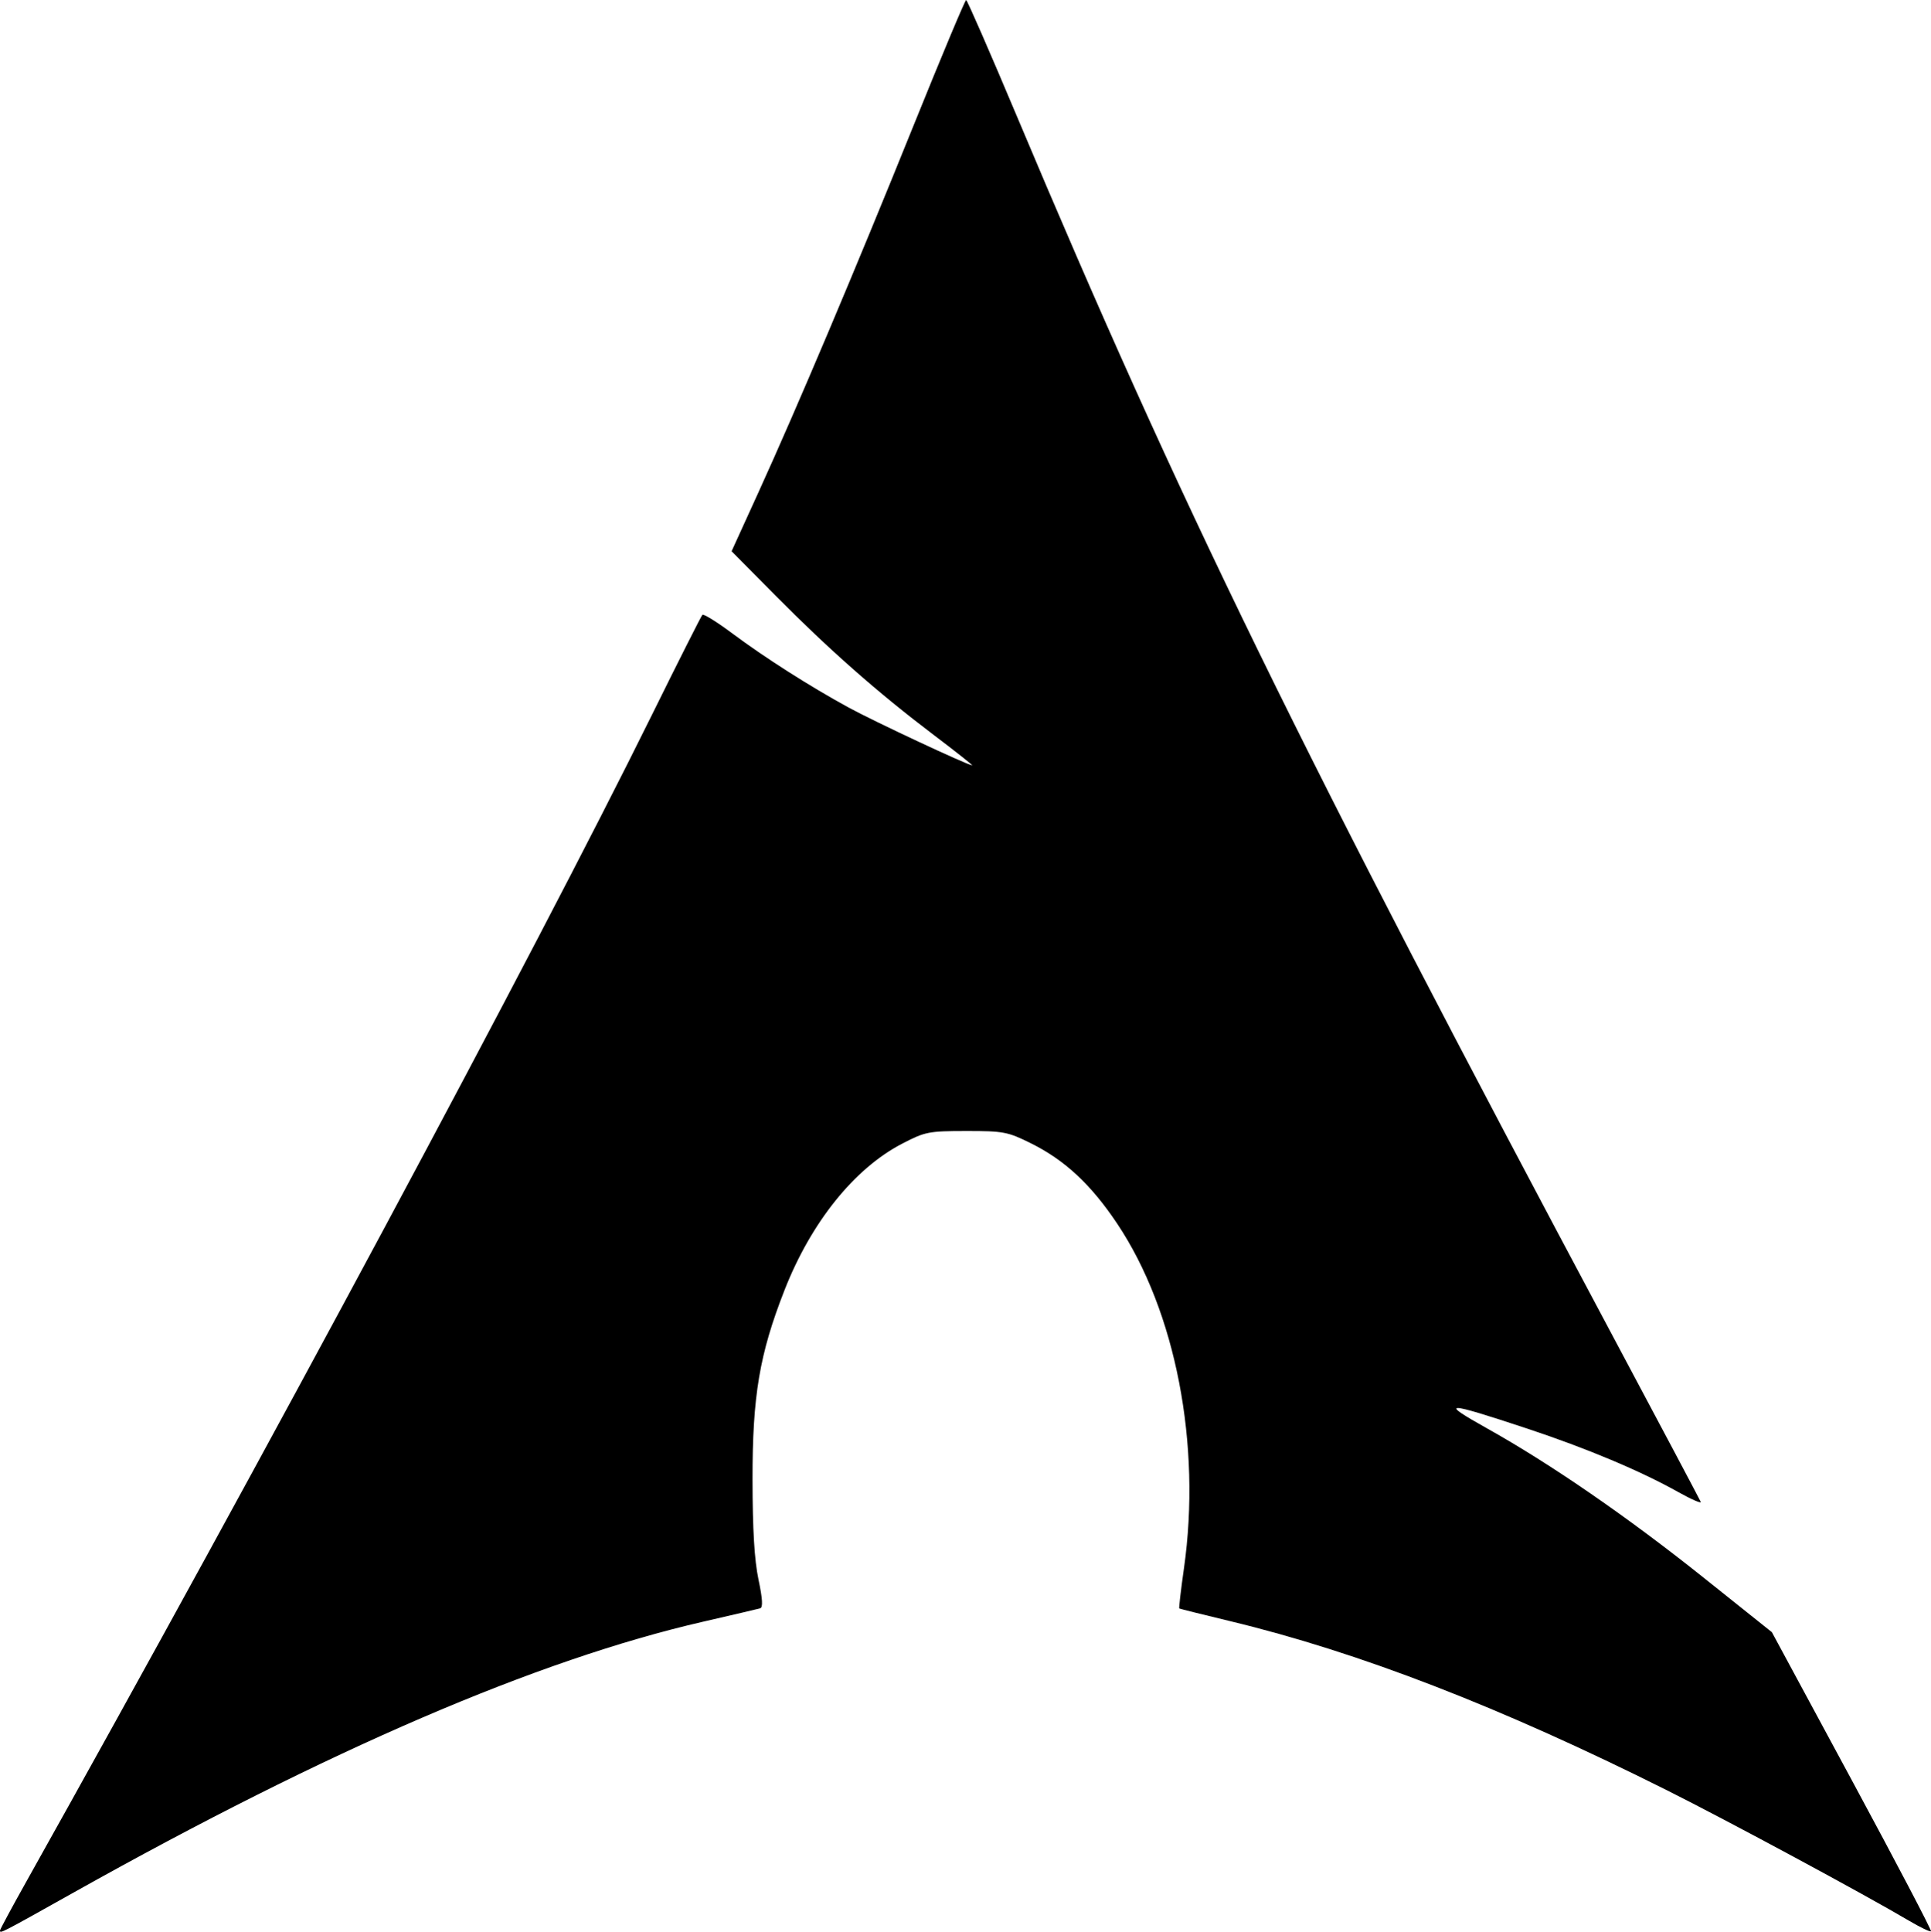 <?xml version="1.0" encoding="UTF-8" standalone="no"?>
<!-- Created with Inkscape (http://www.inkscape.org/) -->

<svg
   width="179.794mm"
   height="179.842mm"
   viewBox="0 0 179.794 179.842"
   version="1.1"
   id="svg5"
   inkscape:version="1.1 (c4e8f9ed74, 2021-05-24)"
   sodipodi:docname="arch-logo.svg"
   xmlns:inkscape="http://www.inkscape.org/namespaces/inkscape"
   xmlns:sodipodi="http://sodipodi.sourceforge.net/DTD/sodipodi-0.dtd"
   xmlns="http://www.w3.org/2000/svg"
   xmlns:svg="http://www.w3.org/2000/svg">
  <sodipodi:namedview
     id="namedview7"
     pagecolor="#ffffff"
     bordercolor="#666666"
     borderopacity="1.0"
     inkscape:pageshadow="2"
     inkscape:pageopacity="0.0"
     inkscape:pagecheckerboard="0"
     inkscape:document-units="mm"
     showgrid="false"
     fit-margin-top="0"
     fit-margin-left="0"
     fit-margin-right="0"
     fit-margin-bottom="0"
     inkscape:zoom="0.47393378"
     inkscape:cx="273.24492"
     inkscape:cy="297.50992"
     inkscape:window-width="1366"
     inkscape:window-height="717"
     inkscape:window-x="0"
     inkscape:window-y="0"
     inkscape:window-maximized="1"
     inkscape:current-layer="layer1" />
  <defs
     id="defs2" />
  <g
     inkscape:label="Слой 1"
     inkscape:groupmode="layer"
     id="layer1"
     transform="translate(-12.245,-8.586)">
    <path
       style="fill:#000000;stroke-width:0.353"
       d="m 12.245,188.314 c 0,-0.098 1.089,-2.122 2.42,-4.498 22.058,-39.382 47.401,-86.639 58.281,-108.68 2.473,-5.01 4.587,-9.2 4.697,-9.31 0.11,-0.11 1.355,0.662 2.767,1.715 3.056,2.279 7.216,4.931 10.857,6.919 2.352,1.284 11.104,5.377 11.498,5.377 0.084,0 -1.555,-1.294 -3.644,-2.875 -5.133,-3.886 -9.683,-7.895 -14.629,-12.888 l -4.129,-4.169 2.493,-5.468 c 3.592,-7.877 8.995,-20.652 14.435,-34.131 2.604,-6.451 4.814,-11.725 4.911,-11.719 0.097,0.006 2.228,4.887 4.736,10.848 15.229,36.199 26.301,58.857 55.536,113.658 4.395,8.239 8.053,15.13 8.128,15.315 0.075,0.185 -0.878,-0.232 -2.118,-0.925 -3.528,-1.973 -8.499,-4.06 -14.07,-5.907 -7.658,-2.539 -8.237,-2.54 -3.704,-0.006 5.926,3.313 13.091,8.251 20.137,13.878 l 6.379,5.094 7.478,13.849 c 4.113,7.617 7.413,13.913 7.334,13.992 -0.079,0.079 -0.996,-0.361 -2.038,-0.977 -4.145,-2.451 -16.833,-9.287 -22.548,-12.149 -15.45,-7.735 -28.684,-12.859 -40.653,-15.74 -2.565,-0.617 -4.703,-1.15 -4.751,-1.183 -0.048,-0.033 0.147,-1.714 0.435,-3.736 1.639,-11.529 -0.768,-23.945 -6.221,-32.098 -2.441,-3.65 -4.88,-5.917 -8.054,-7.487 -2.138,-1.058 -2.529,-1.132 -5.997,-1.129 -3.521,0.003 -3.825,0.063 -5.991,1.19 -4.439,2.31 -8.462,7.325 -10.929,13.624 -2.333,5.956 -2.987,9.832 -2.978,17.639 0.005,4.662 0.174,7.49 0.552,9.29 0.386,1.836 0.431,2.619 0.152,2.697 -0.216,0.06 -2.615,0.621 -5.331,1.246 -15.4,3.543 -34.872,11.919 -58.538,25.182 -6.863,3.846 -6.903,3.866 -6.903,3.565 z"
       id="path39" />
  </g>
</svg>
